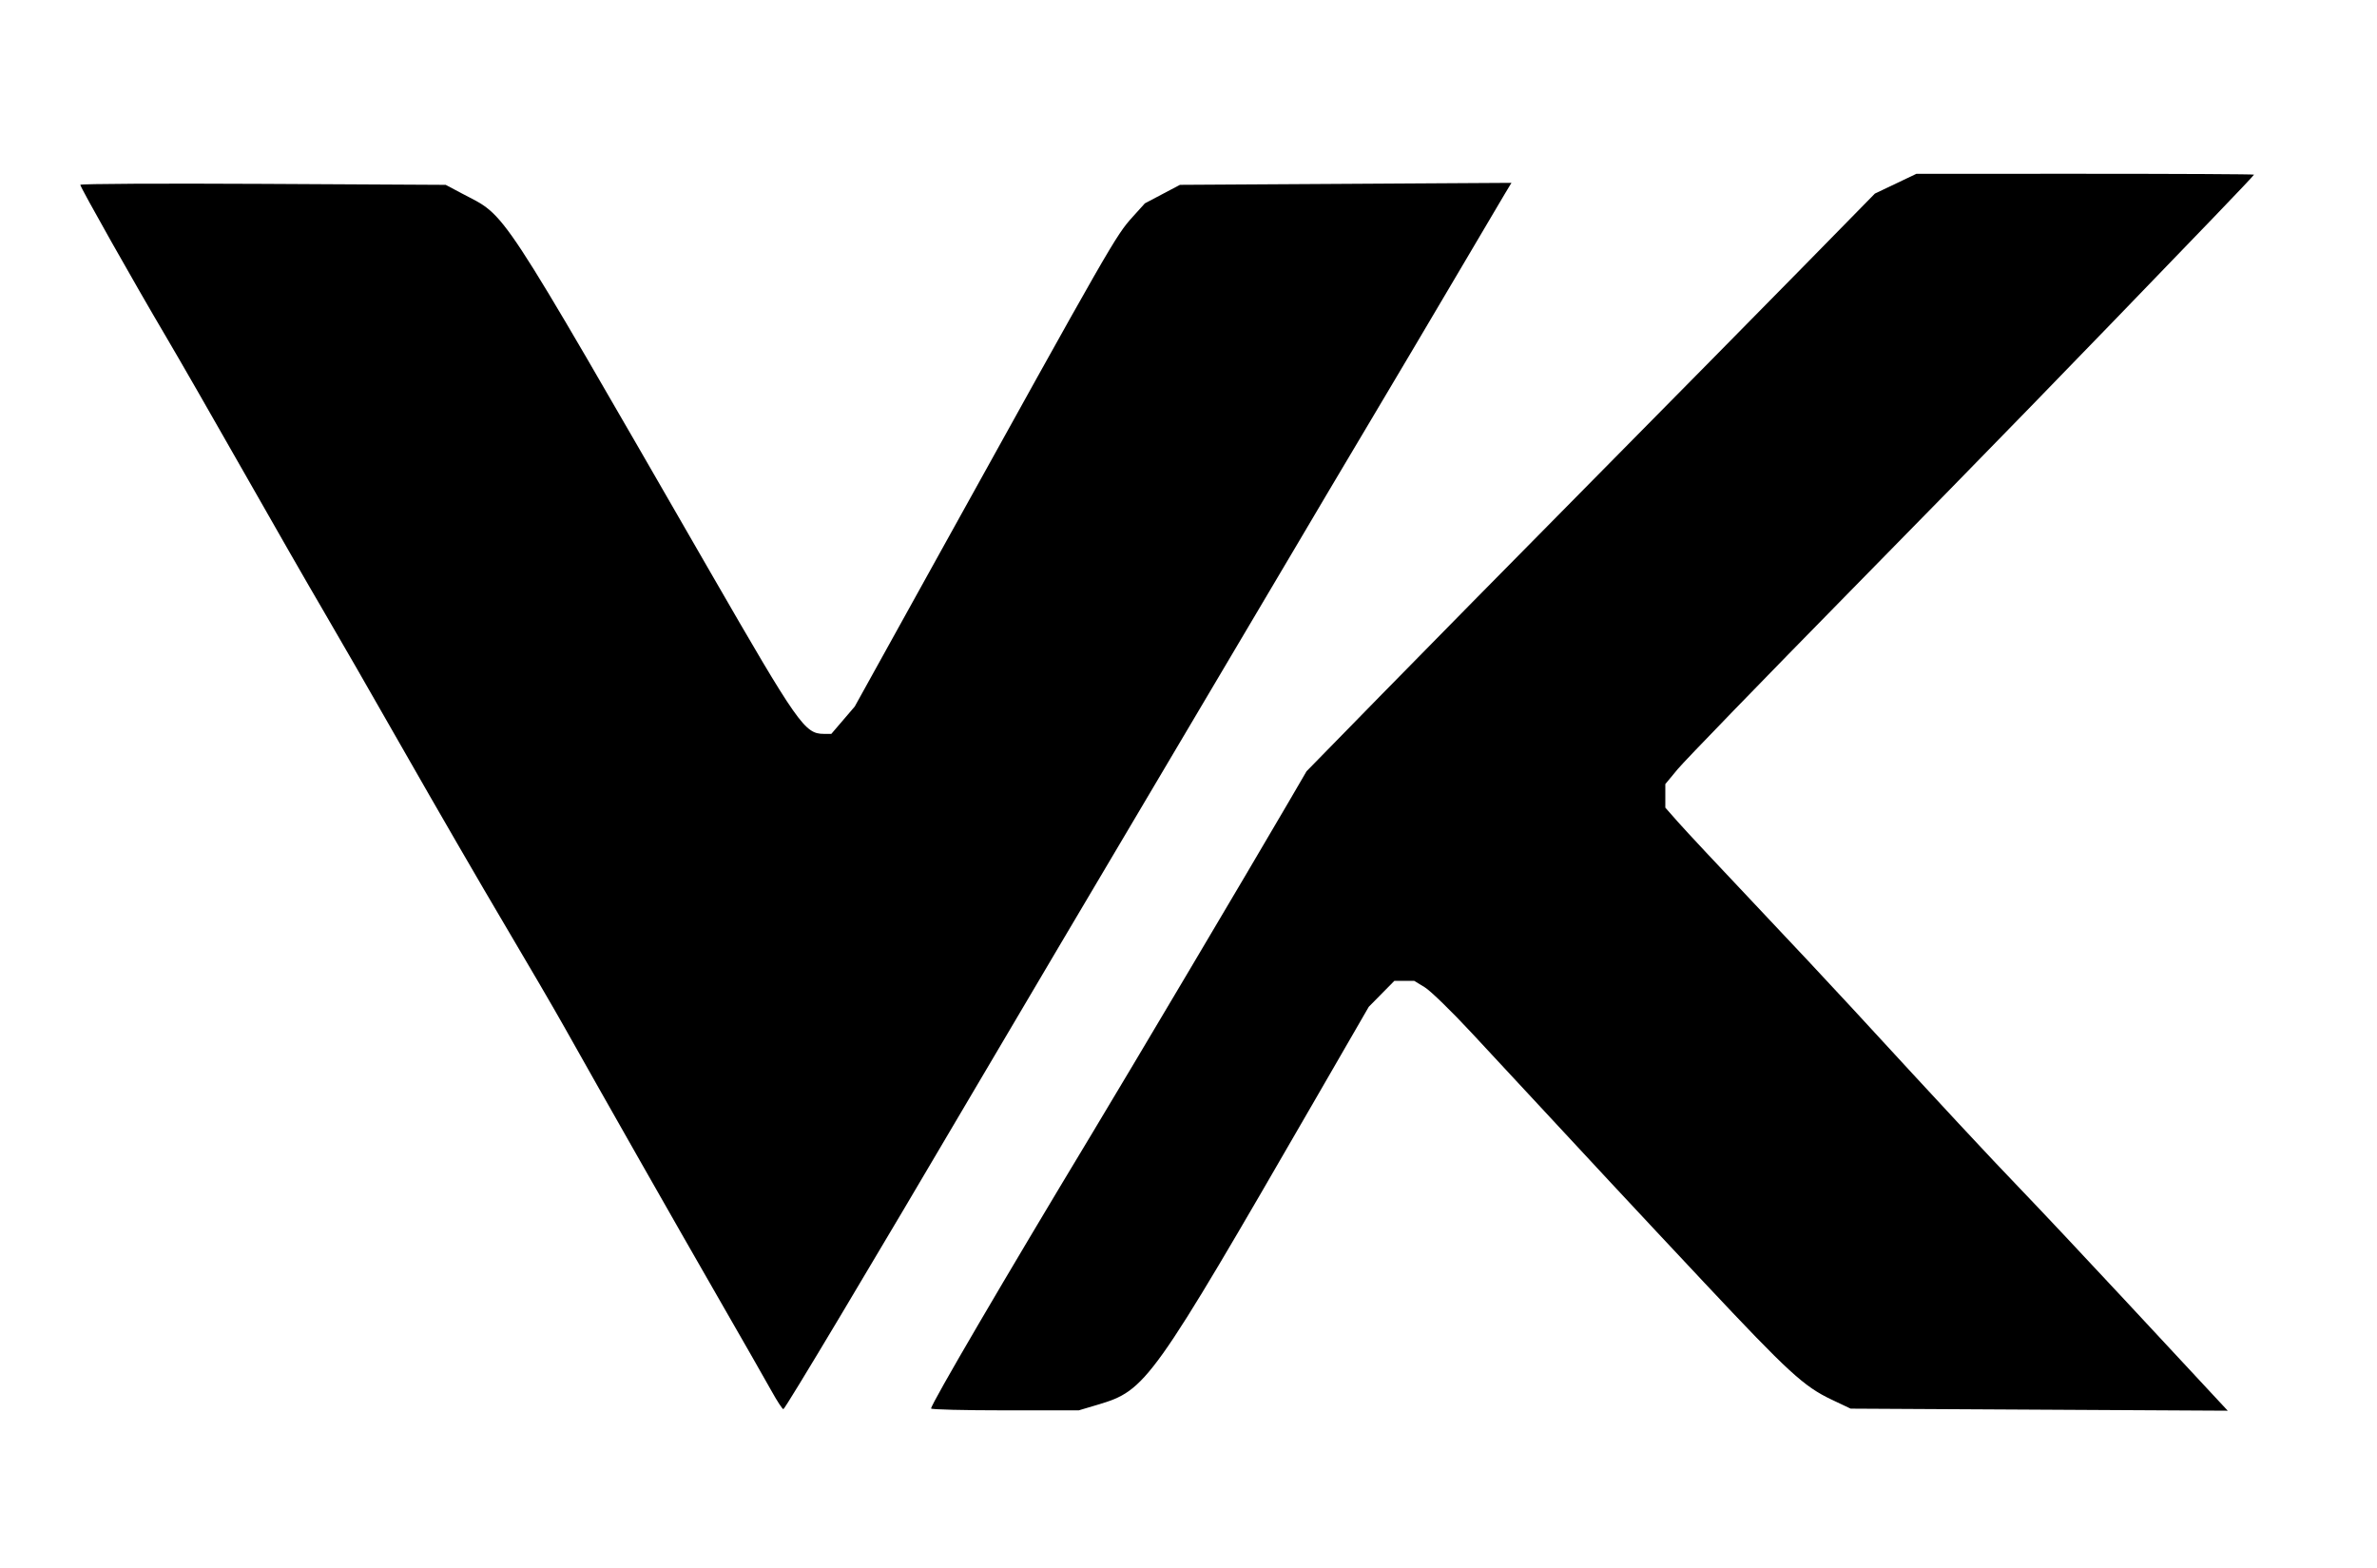 <?xml version="1.0" encoding="UTF-8" standalone="no"?>
<!-- Created with Inkscape (http://www.inkscape.org/) -->

<svg
   width="181.582mm"
   height="119.803mm"
   viewBox="0 0 181.582 119.803"
   version="1.1"
   id="svg1"
   xml:space="preserve"
   xmlns="http://www.w3.org/2000/svg"
   xmlns:svg="http://www.w3.org/2000/svg"><defs
     id="defs1" /><g
     id="layer1"
     transform="translate(-14.488,-83.026)"><path
       style="fill:#000000"
       d="m 73.43,189.286 c -0.423,-0.764 -2.277,-4.008 -4.12,-7.21 -3.16,-5.489 -8.764,-15.348 -11.733,-20.637 -0.735,-1.31 -2.783,-4.822 -4.552,-7.805 -1.769,-2.983 -5.218,-8.936 -7.664,-13.229 -2.446,-4.293 -5.259,-9.183 -6.25,-10.866 -0.991,-1.684 -3.691,-6.387 -5.998,-10.451 -2.308,-4.064 -5.005,-8.759 -5.995,-10.433 -2.33,-3.94 -6.497,-11.325 -6.497,-11.513 0,-0.08 6.281,-0.112 13.957,-0.071 l 13.957,0.075 1.191,0.633 c 3.566,1.897 2.443,0.188 19.033,28.962 6.689,11.602 7.208,12.341 8.654,12.341 h 0.582 l 0.893,-1.043 0.893,-1.043 6.055,-10.929 C 99.424,101.541 99.72,101.024 101.005,99.602 l 0.942,-1.043 1.34,-0.707 1.34,-0.707 12.661,-0.076 12.661,-0.076 -0.524,0.87 c -0.288,0.478 -1.926,3.251 -3.64,6.161 -1.714,2.91 -4.748,8.03 -6.743,11.377 -1.995,3.347 -4.396,7.395 -5.337,8.996 -0.941,1.601 -5.701,9.637 -10.578,17.859 -4.877,8.222 -11.041,18.64 -13.697,23.151 -8.485,14.411 -14.962,25.246 -15.099,25.257 -0.073,0.006 -0.478,-0.615 -0.901,-1.378 z"
       id="path2" /><path
       d="m 85.614,190.616 c 0,-0.341 5.669,-10.026 12.306,-21.025 2.887,-4.785 11.993,-20.136 14.909,-25.135 l 1.466,-2.514 5.565,-5.689 c 3.061,-3.129 10.39,-10.57 16.287,-16.536 5.897,-5.966 13.162,-13.336 16.144,-16.376 l 5.422,-5.528 1.587,-0.756 1.587,-0.756 12.898,-2.08e-4 c 7.094,-1.15e-4 12.896,0.03 12.893,0.066 -0.003,0.036 -1.402,1.516 -3.109,3.288 -11.101,11.526 -16.921,17.51 -27.743,28.528 -6.718,6.839 -12.643,12.953 -13.168,13.585 l -0.954,1.15 v 0.9 0.9 l 0.992,1.125 c 0.546,0.619 3.135,3.39 5.755,6.157 2.619,2.768 6.013,6.391 7.541,8.052 7.048,7.661 10.342,11.201 12.815,13.772 1.47,1.528 5.051,5.337 7.959,8.464 2.908,3.127 5.876,6.318 6.595,7.09 l 1.307,1.405 -14.404,-0.079 -14.404,-0.079 -1.455,-0.69 c -2.123,-1.007 -3.296,-2.084 -9.7,-8.907 -5.178,-5.518 -8.366,-8.94 -17.776,-19.082 -1.538,-1.658 -3.159,-3.235 -3.601,-3.505 l -0.805,-0.491 -0.759,-9.9e-4 -0.759,-9.9e-4 -0.978,0.992 -0.978,0.992 -4.051,7.011 c -12.594,21.795 -12.939,22.279 -16.673,23.388 l -1.43,0.425 h -5.641 c -3.102,0 -5.641,-0.064 -5.641,-0.141 z"
       style="display:inline;fill:#000000;stroke:none"
       id="path1" /></g></svg>
